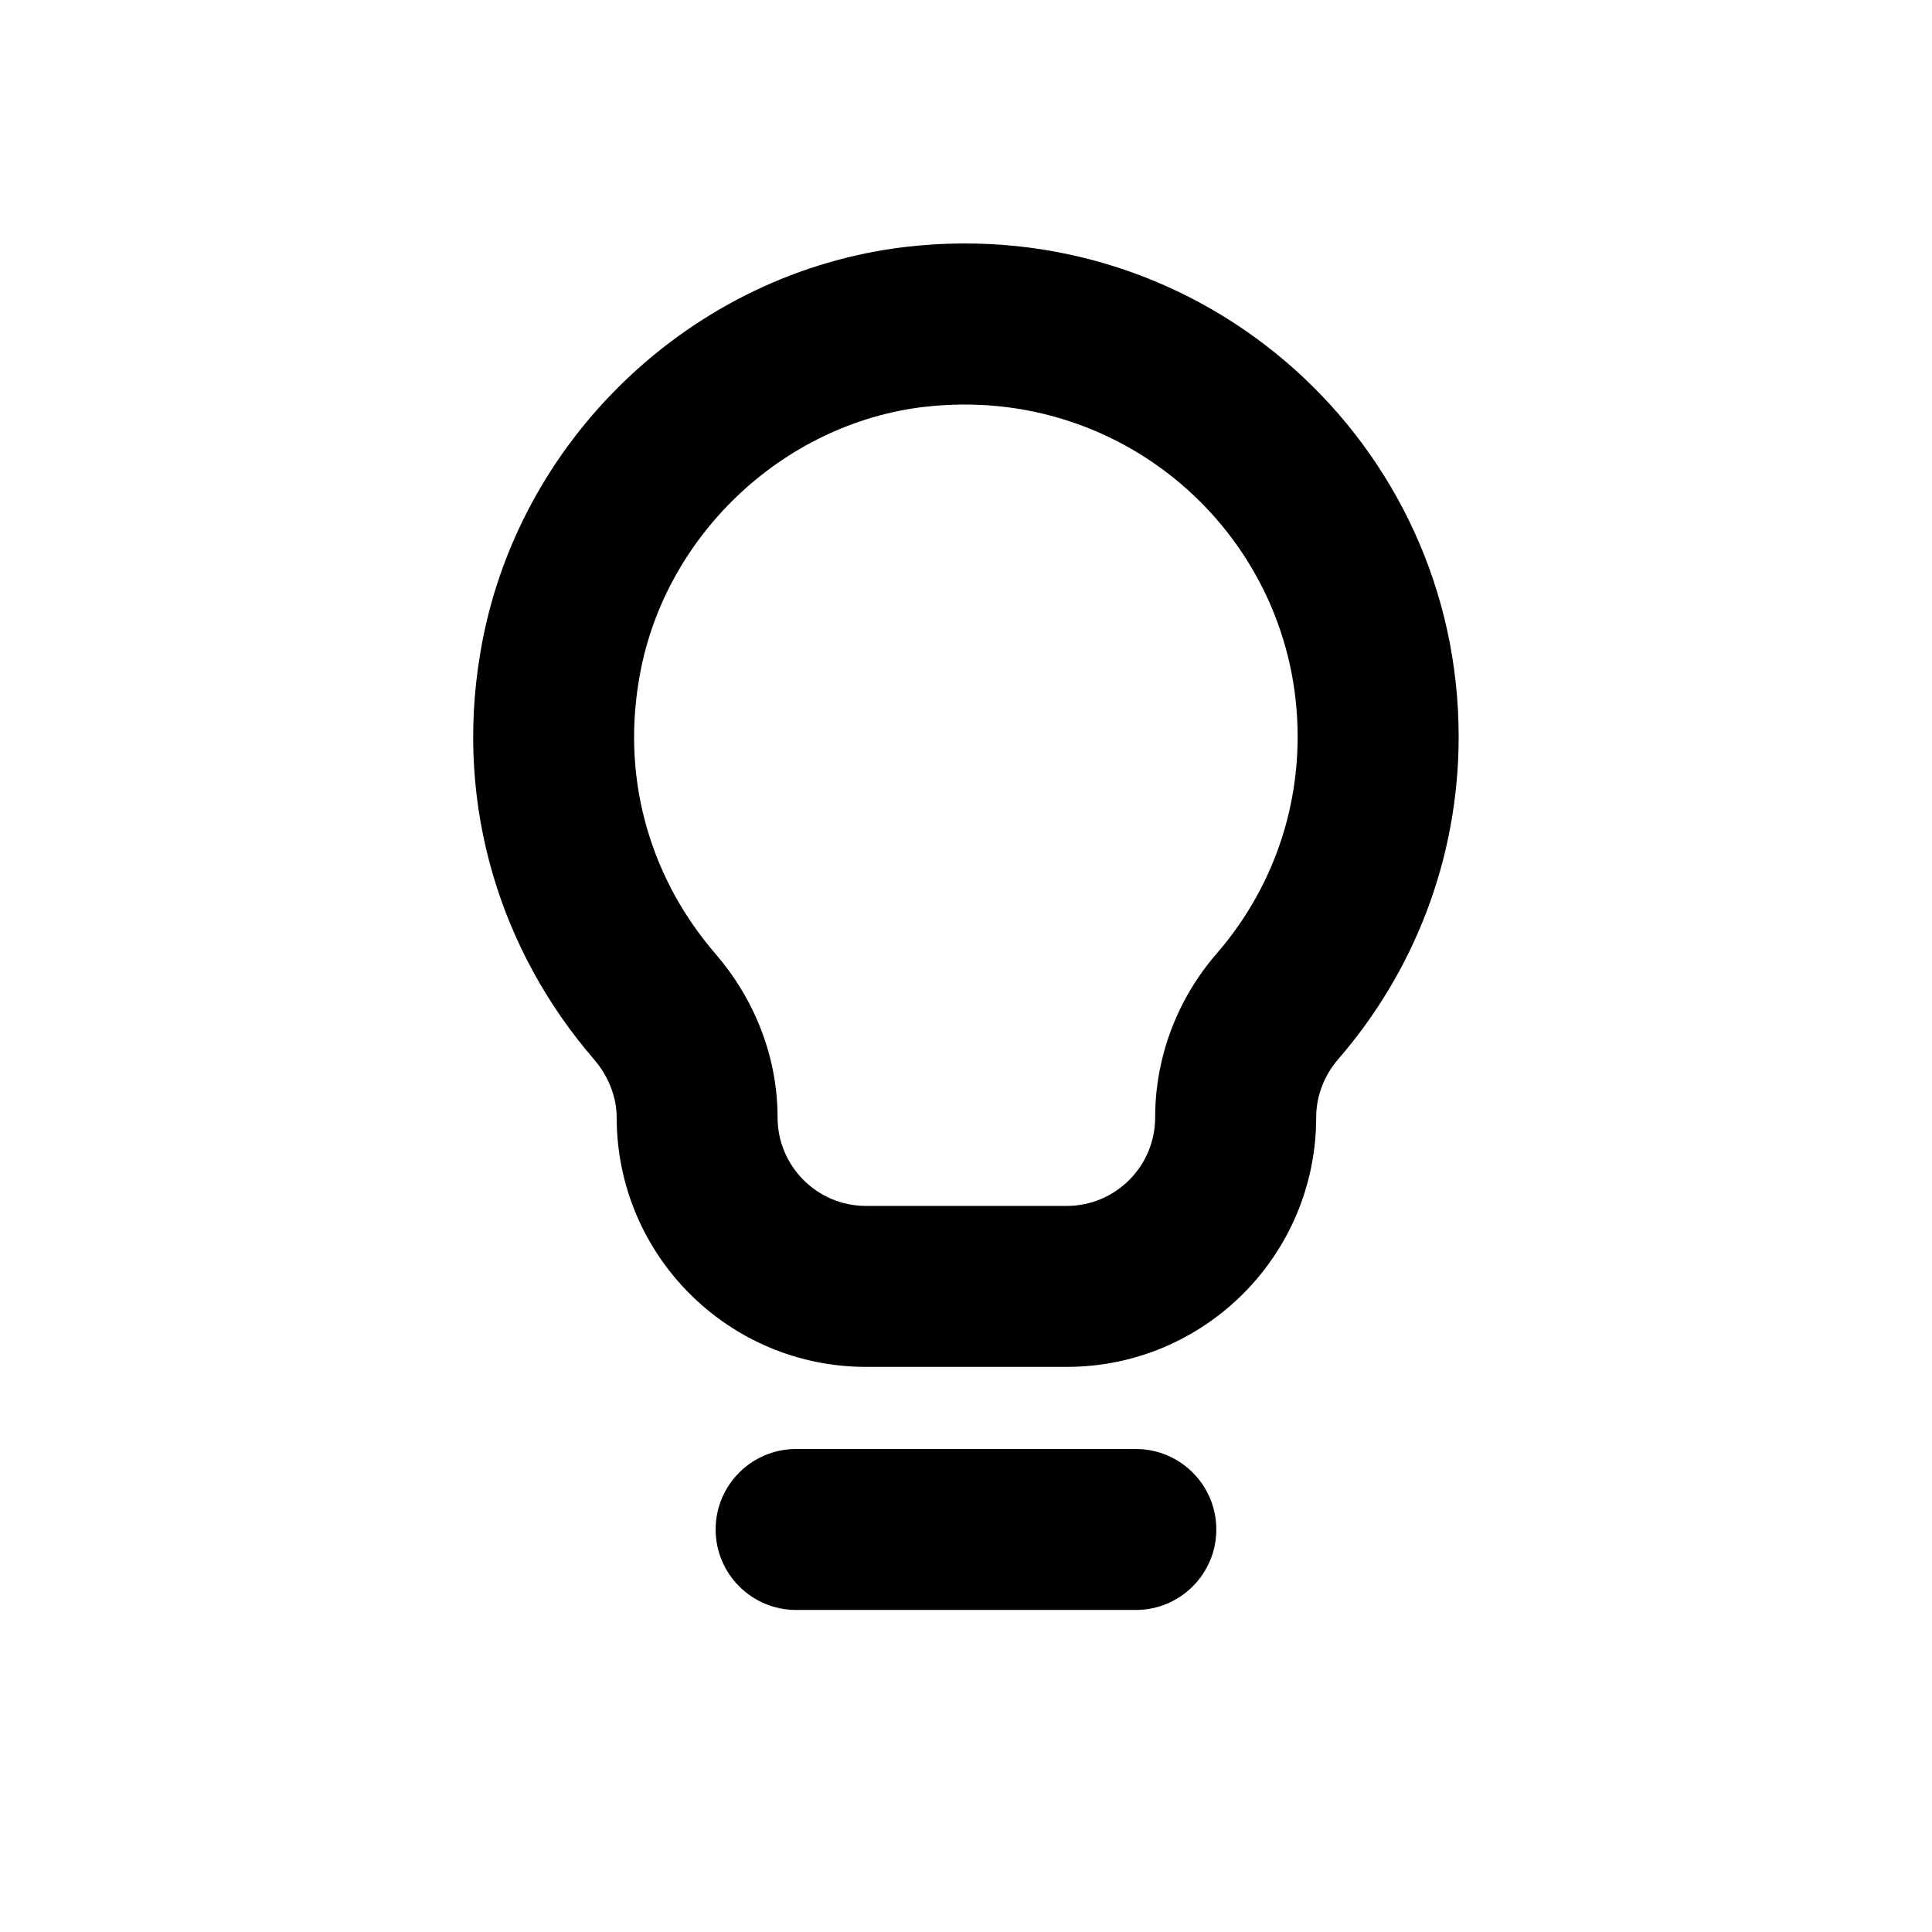 <!-- Generated by IcoMoon.io -->
<svg version="1.1" xmlns="http://www.w3.org/2000/svg" width="32" height="32" viewBox="0 0 32 32">
<title>description</title>
<path d="M15.007 4.089c4.943-0.572 9.153 3.265 9.153 8.111 0 2.040-0.751 3.907-1.992 5.34l-0.001 0.001c-0.236 0.272-0.367 0.617-0.367 0.966 0 2.283-1.85 4.133-4.133 4.133h-3.32c-2.283 0-4.133-1.85-4.133-4.133 0-0.331-0.132-0.68-0.38-0.966l-0.002-0.003c-1.508-1.747-2.308-4.14-1.88-6.702 0.577-3.532 3.502-6.331 7.054-6.747l0.002-0zM15.314 6.738c-2.367 0.278-4.347 2.17-4.732 4.53l-0.001 0.006c-0.29 1.73 0.243 3.334 1.266 4.52 0.631 0.728 1.032 1.685 1.032 2.713 0 0.81 0.656 1.467 1.467 1.467h3.32c0.81 0 1.467-0.656 1.467-1.467 0-1.011 0.376-1.973 1.020-2.714 0.838-0.967 1.34-2.219 1.34-3.592 0-3.26-2.829-5.85-6.179-5.462z"></path>
<path d="M11.853 25.333c0-0.736 0.597-1.333 1.333-1.333h5.627c0.736 0 1.333 0.597 1.333 1.333s-0.597 1.333-1.333 1.333h-5.627c-0.736 0-1.333-0.597-1.333-1.333z"></path>
</svg>
